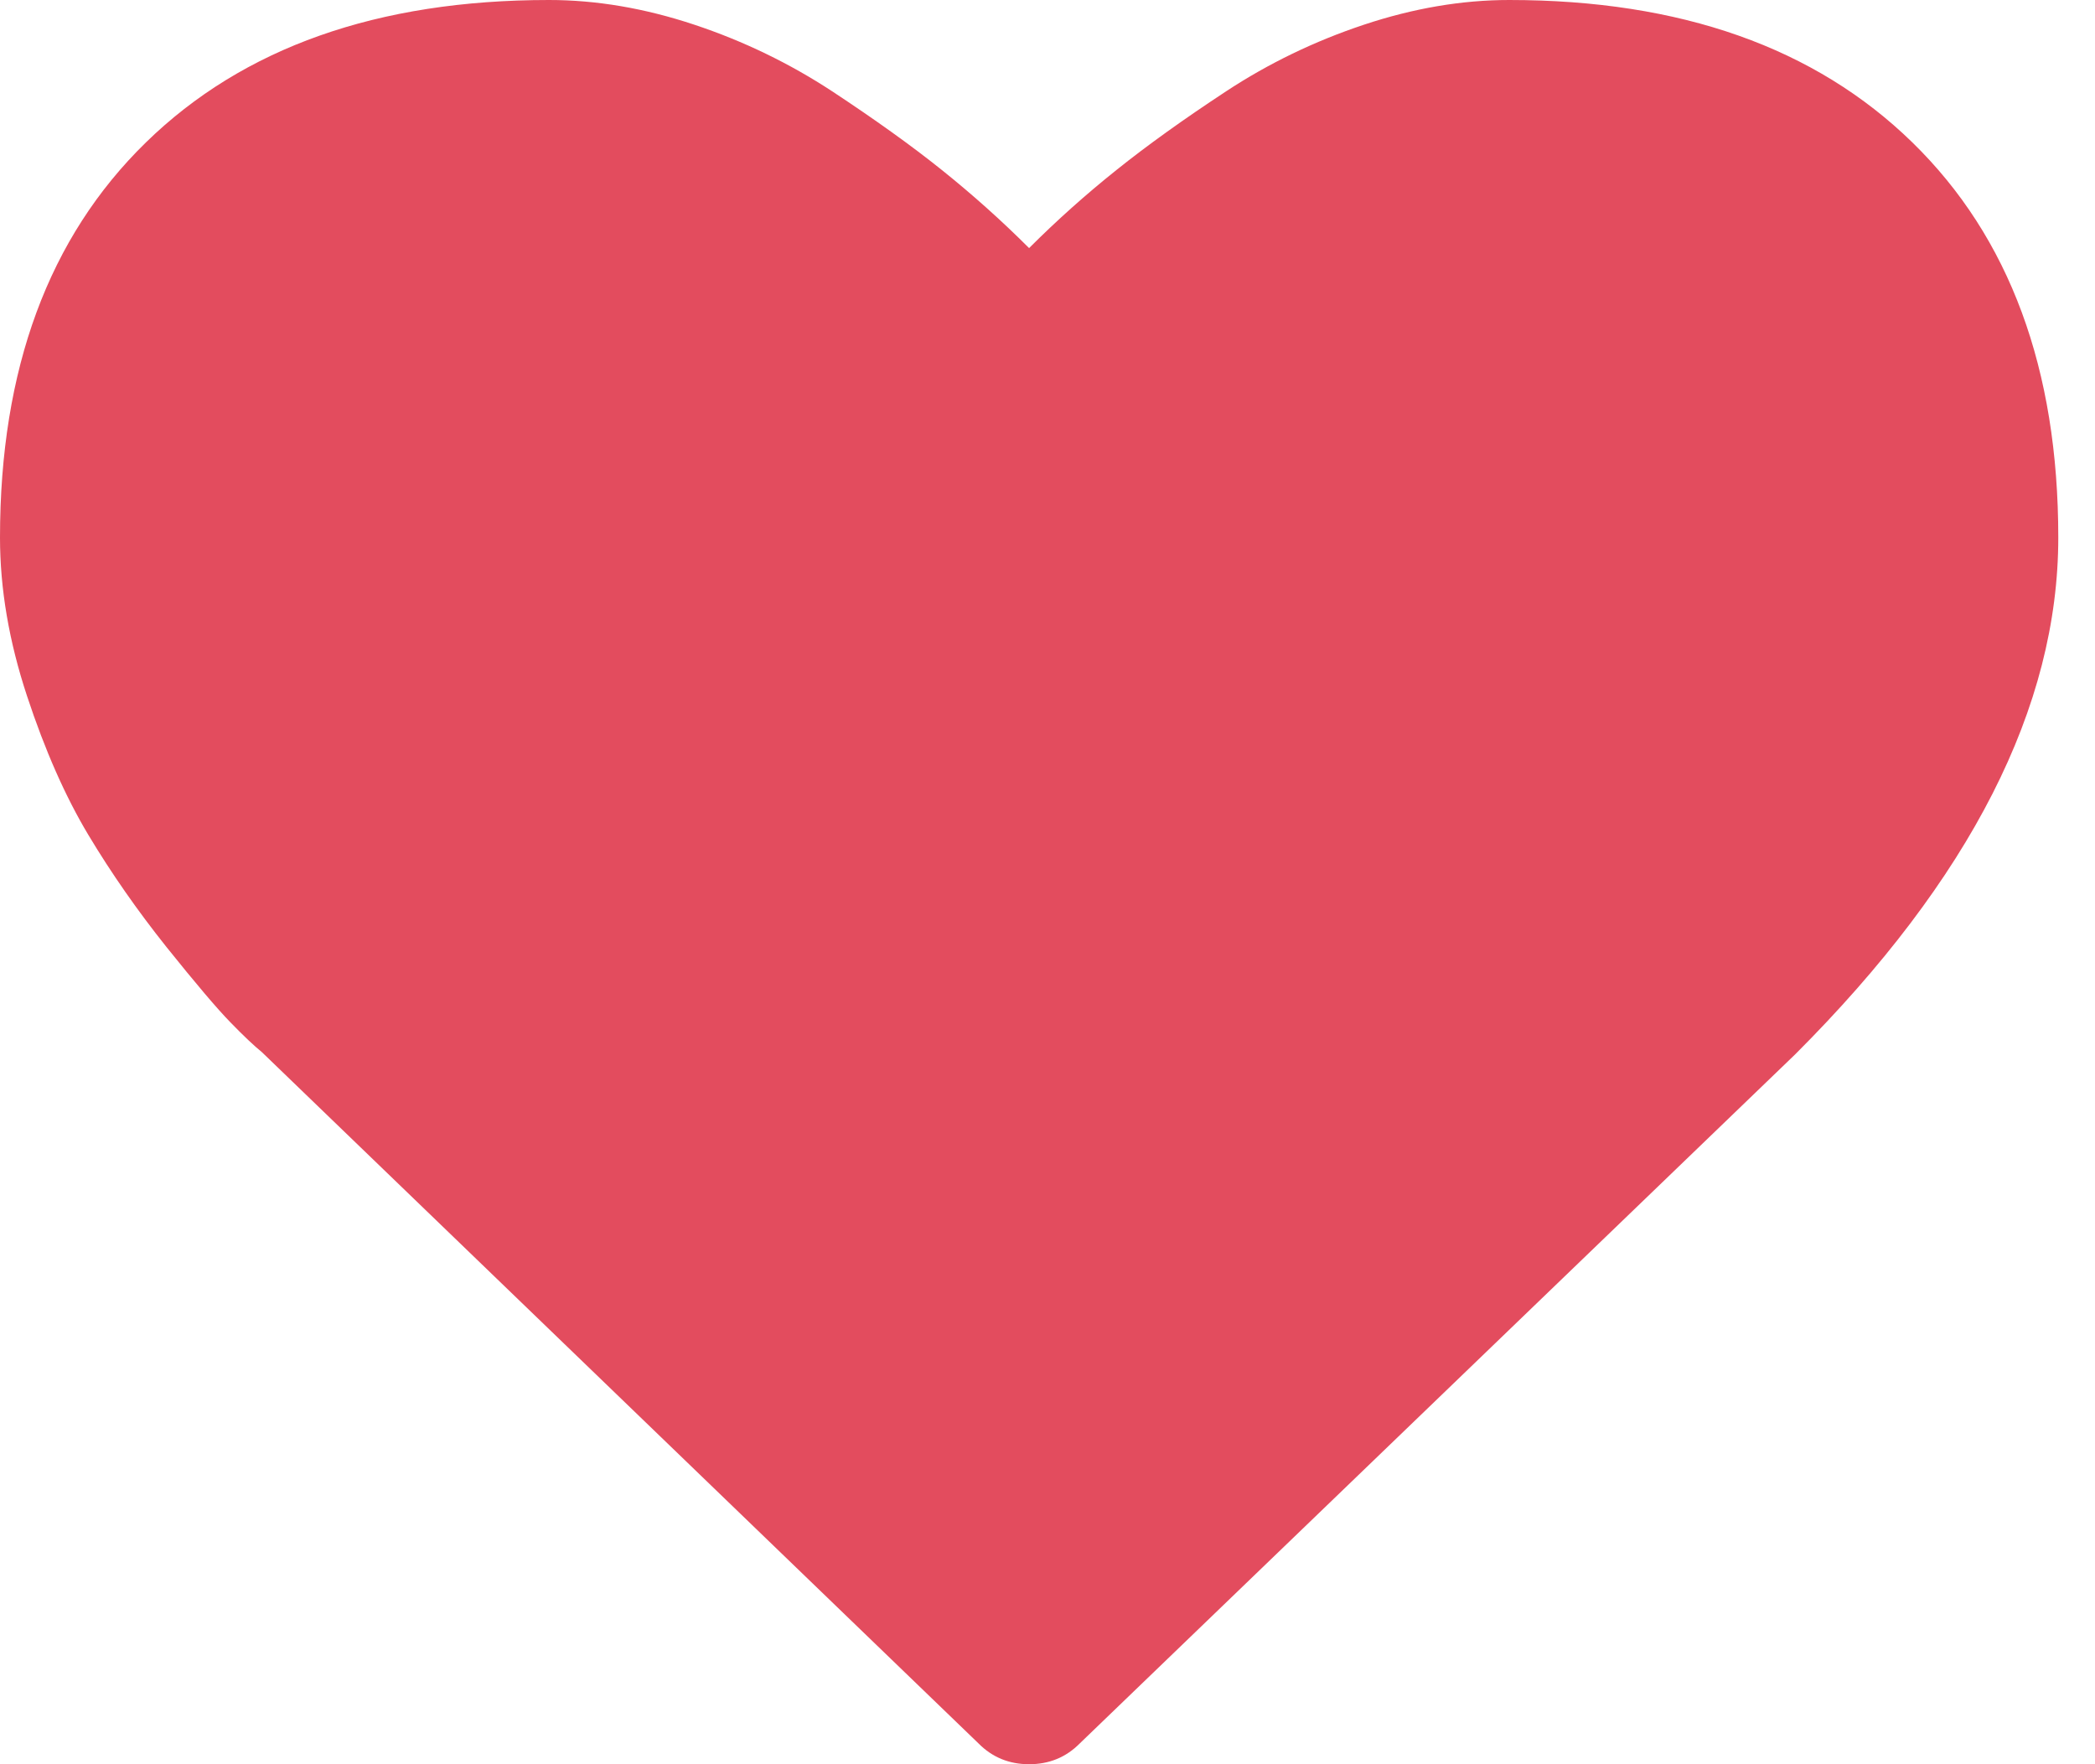 <svg width="19" height="16" viewBox="0 0 19 16" fill="none" xmlns="http://www.w3.org/2000/svg">
<path d="M9.333 16C9.153 16 9 15.938 8.875 15.812L2.375 9.542C2.306 9.486 2.21 9.396 2.089 9.271C1.967 9.146 1.774 8.918 1.51 8.589C1.247 8.259 1.01 7.92 0.802 7.573C0.594 7.226 0.408 6.806 0.245 6.312C0.082 5.819 0 5.34 0 4.875C0 3.347 0.441 2.153 1.323 1.292C2.205 0.431 3.424 0 4.979 0C5.41 0 5.849 0.075 6.297 0.224C6.745 0.373 7.161 0.575 7.547 0.828C7.932 1.082 8.264 1.319 8.542 1.542C8.819 1.764 9.083 2 9.333 2.25C9.583 2 9.847 1.764 10.125 1.542C10.403 1.319 10.734 1.082 11.12 0.828C11.505 0.575 11.922 0.373 12.37 0.224C12.818 0.075 13.257 0 13.688 0C15.243 0 16.462 0.431 17.344 1.292C18.226 2.153 18.667 3.347 18.667 4.875C18.667 6.41 17.872 7.972 16.281 9.562L9.792 15.812C9.667 15.938 9.514 16 9.333 16Z" fill="#E34C5E"/>
</svg>
